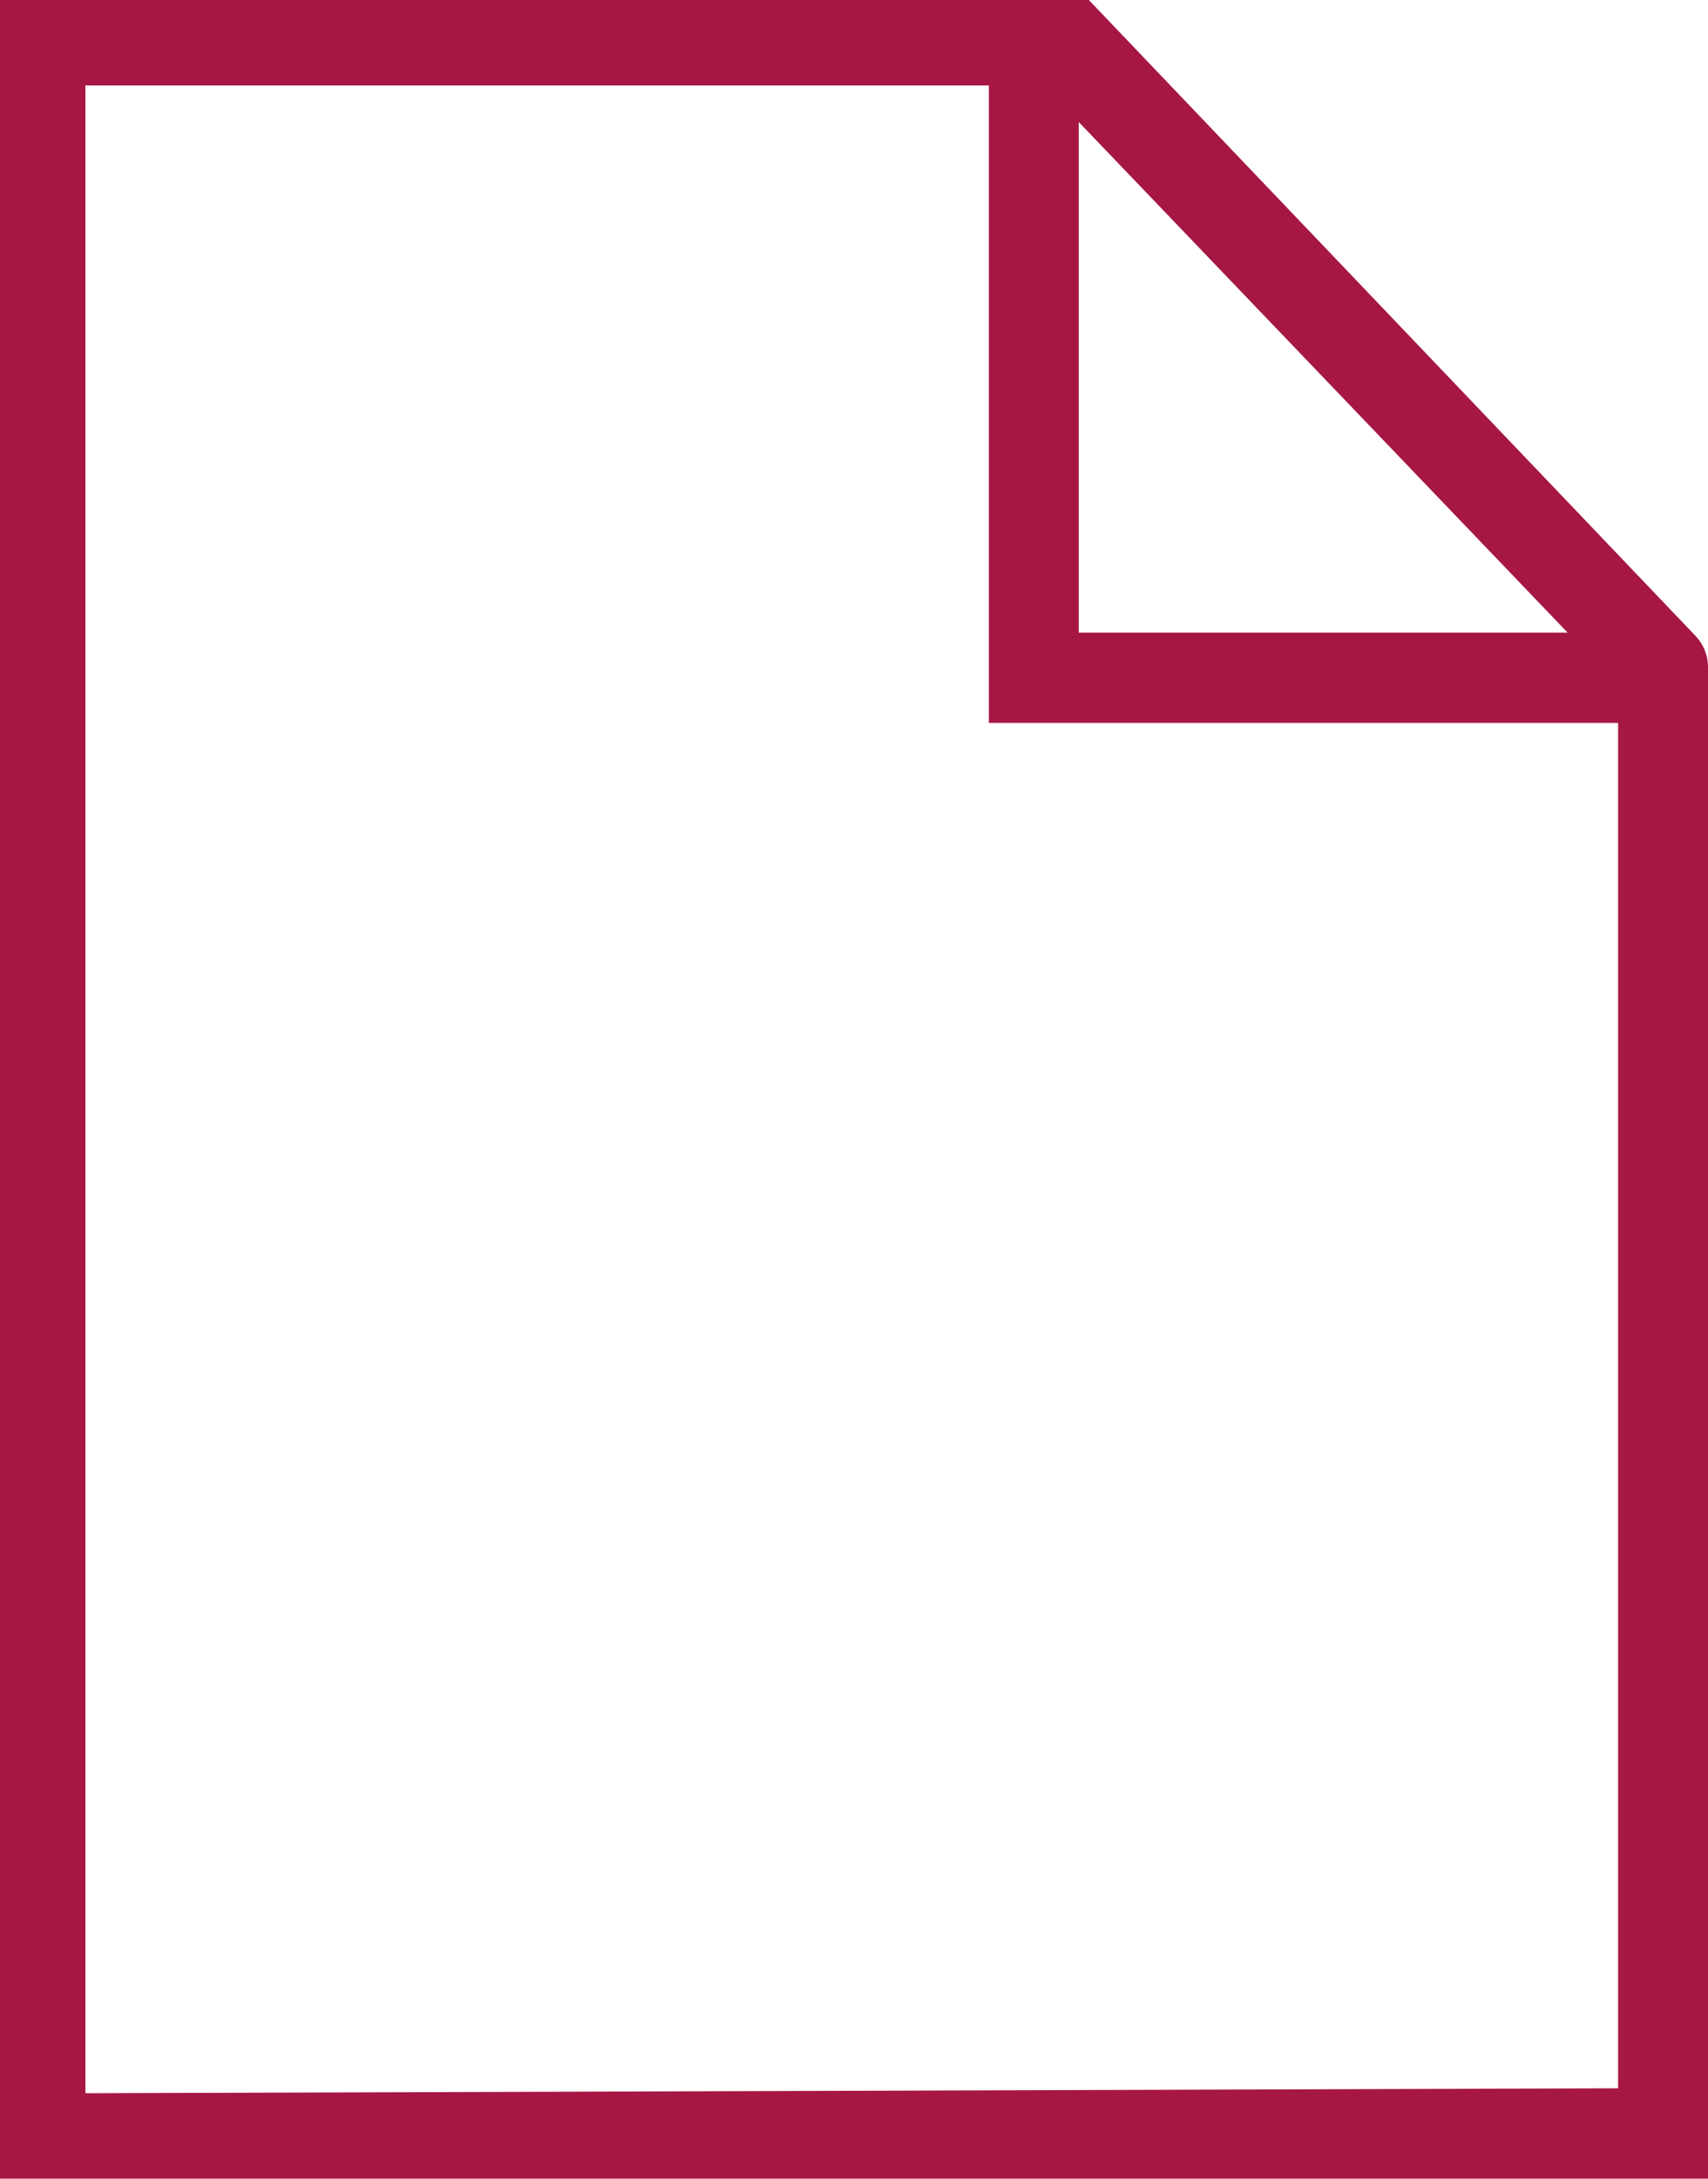 <svg width="40" height="51" viewBox="0 0 40 51" fill="none" xmlns="http://www.w3.org/2000/svg">
<path fill-rule="evenodd" clip-rule="evenodd" d="M39.706 14.884L25.5 0L4.218 0C4.3869e-05 0 1.5 0 4.29153e-05 0L0 51L40 51V15.618C40 15.344 39.895 15.081 39.706 14.884ZM25.263 2.856L36.711 14.808H25.263V2.856ZM37.895 48.885V16.923H23.158V2H2V49L37.895 48.885Z" fill="#A61744"/>
</svg>
